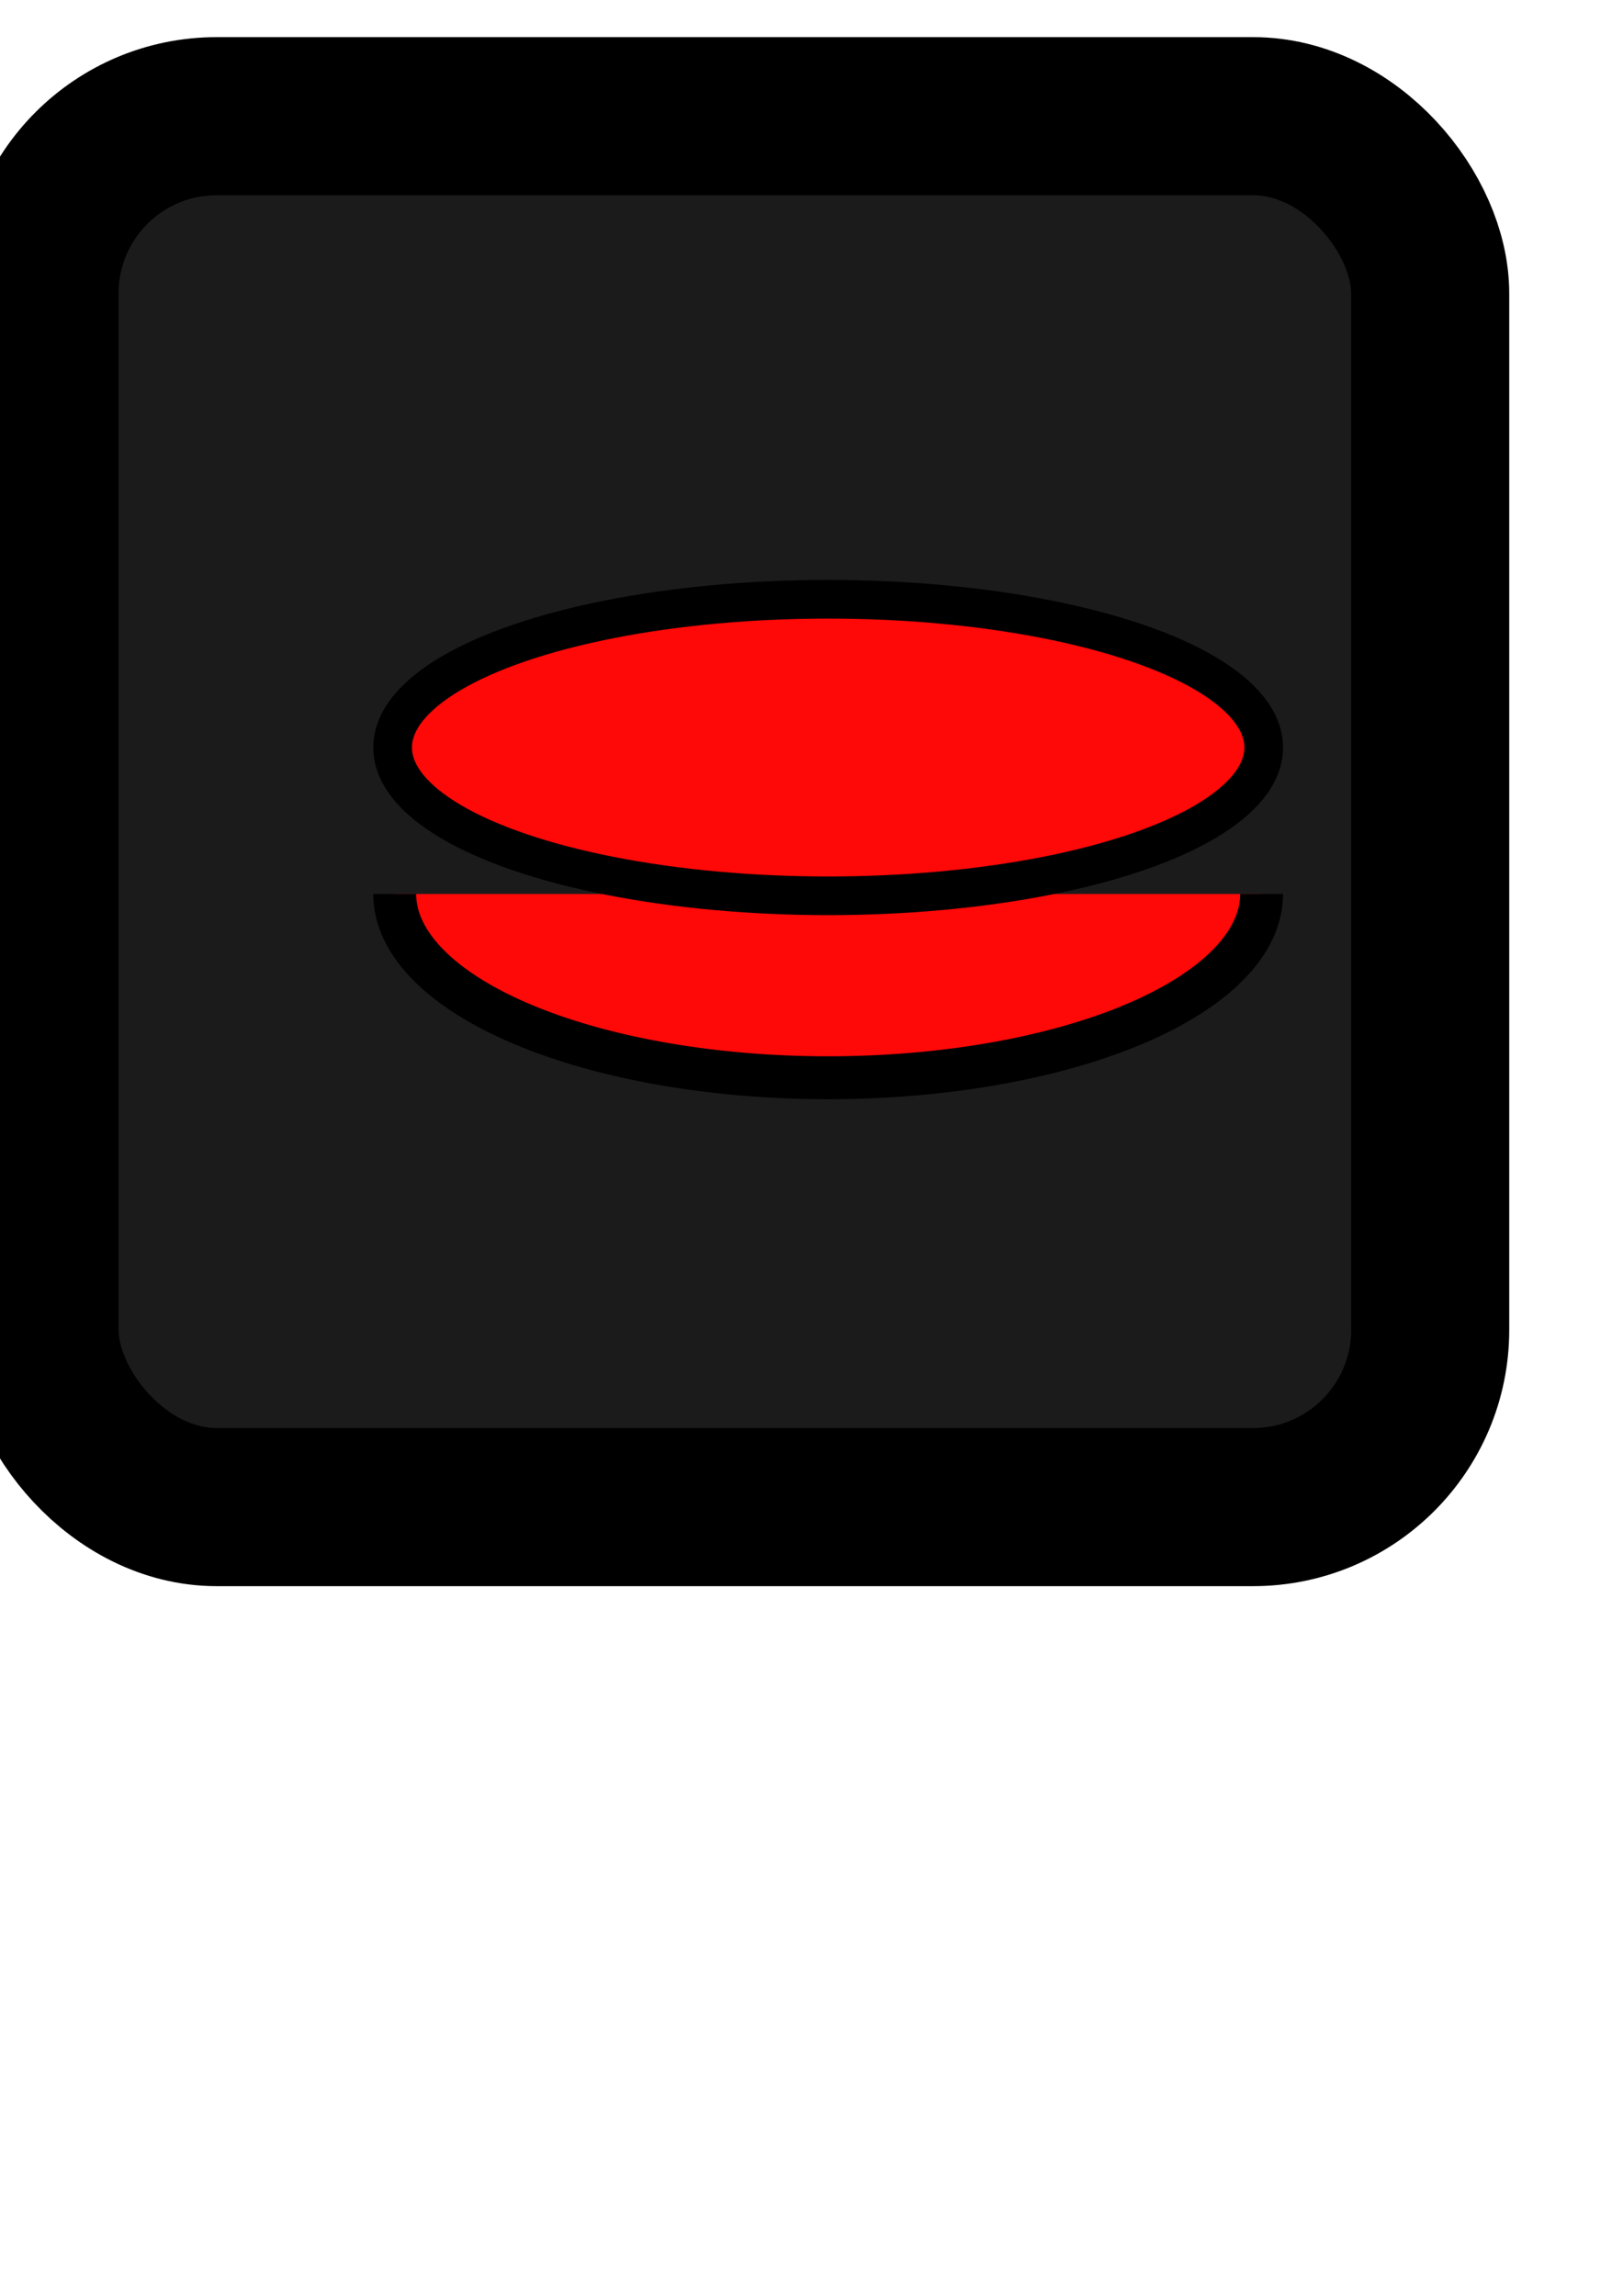 <?xml version="1.0" encoding="UTF-8" standalone="no"?>
<!-- Created with Inkscape (http://www.inkscape.org/) -->

<svg
   width="210mm"
   height="297mm"
   viewBox="0 0 210 297"
   version="1.1"
   id="svg1"
   inkscape:version="1.4 (86a8ad7, 2024-10-11)"
   sodipodi:docname="Launcher.svg"
   inkscape:export-filename="UV_Viewer.png"
   inkscape:export-xdpi="21.893602"
   inkscape:export-ydpi="21.893602"
   xmlns:inkscape="http://www.inkscape.org/namespaces/inkscape"
   xmlns:sodipodi="http://sodipodi.sourceforge.net/DTD/sodipodi-0.dtd"
   xmlns="http://www.w3.org/2000/svg"
   xmlns:svg="http://www.w3.org/2000/svg">
  <sodipodi:namedview
     id="namedview1"
     pagecolor="#ffffff"
     bordercolor="#000000"
     borderopacity="0.25"
     inkscape:showpageshadow="2"
     inkscape:pageopacity="0.0"
     inkscape:pagecheckerboard="0"
     inkscape:deskcolor="#d1d1d1"
     inkscape:document-units="mm"
     inkscape:zoom="2.8284271"
     inkscape:cx="151.6744"
     inkscape:cy="340.29514"
     inkscape:window-width="1842"
     inkscape:window-height="1051"
     inkscape:window-x="-9"
     inkscape:window-y="-9"
     inkscape:window-maximized="1"
     inkscape:current-layer="layer1"
     inkscape:export-bgcolor="#ffffff00" />
  <defs
     id="defs1">
    <inkscape:perspective
       sodipodi:type="inkscape:persp3d"
       inkscape:vp_x="0 : 148.5 : 1"
       inkscape:vp_y="0 : 1000 : 0"
       inkscape:vp_z="210 : 148.5 : 1"
       inkscape:persp3d-origin="105 : 99 : 1"
       id="perspective7" />
  </defs>
  <g
     inkscape:label="Layer 1"
     inkscape:groupmode="layer"
     id="layer1">
    <rect
       style="fill:#1b1b1b;fill-opacity:1;stroke:#000000;stroke-width:20.455;stroke-dasharray:none;paint-order:stroke fill markers"
       id="rect1"
       width="179.935"
       height="179.935"
       x="5.117"
       y="15.032"
       ry="22.915" />
    <path
       style="fill:#ff0808;fill-opacity:1;stroke:#000000;stroke-width:5.552;stroke-dasharray:none;stroke-opacity:1;paint-order:stroke fill markers"
       id="ellipse1"
       sodipodi:type="arc"
       sodipodi:cx="107.15625"
       sodipodi:cy="115.6534"
       sodipodi:rx="56.080109"
       sodipodi:ry="23.770452"
       sodipodi:start="0"
       sodipodi:end="3.1415927"
       sodipodi:open="true"
       sodipodi:arc-type="arc"
       d="m 163.236,115.653 a 56.08,23.77 0 0 1 -28.04,20.586 56.08,23.77 0 0 1 -56.08,0 56.08,23.77 0 0 1 -28.04,-20.586" />
    <ellipse
       style="fill:#ff0808;fill-opacity:1;stroke:#000000;stroke-width:5;stroke-dasharray:none;stroke-opacity:1;paint-order:stroke fill markers"
       id="path1"
       cx="107.156"
       cy="96.705"
       rx="56.356"
       ry="19.182" />
    <path
       style="fill:#ff0808;fill-opacity:1;stroke:#000000;stroke-width:20.455;stroke-dasharray:none;stroke-opacity:1;paint-order:stroke fill markers;opacity:0"
       d="M 49.625,116.65 V 97.239"
       id="path2" />
    <rect
       style="opacity:0;fill:#ff0808;fill-opacity:1;stroke:#000000;stroke-width:20.455;stroke-dasharray:none;stroke-opacity:1;paint-order:stroke fill markers"
       id="rect2"
       width="6.455"
       height="11.225"
       x="49.391"
       y="97.286"
       ry="3.227" />
    <rect
       style="opacity:0;fill:#ff0808;fill-opacity:1;stroke:#000000;stroke-width:20.455;stroke-dasharray:none;stroke-opacity:1;paint-order:stroke fill markers"
       id="rect3"
       width="1.216"
       height="21.983"
       x="49.766"
       y="96.818"
       ry="0.608" />
  </g>
</svg>
